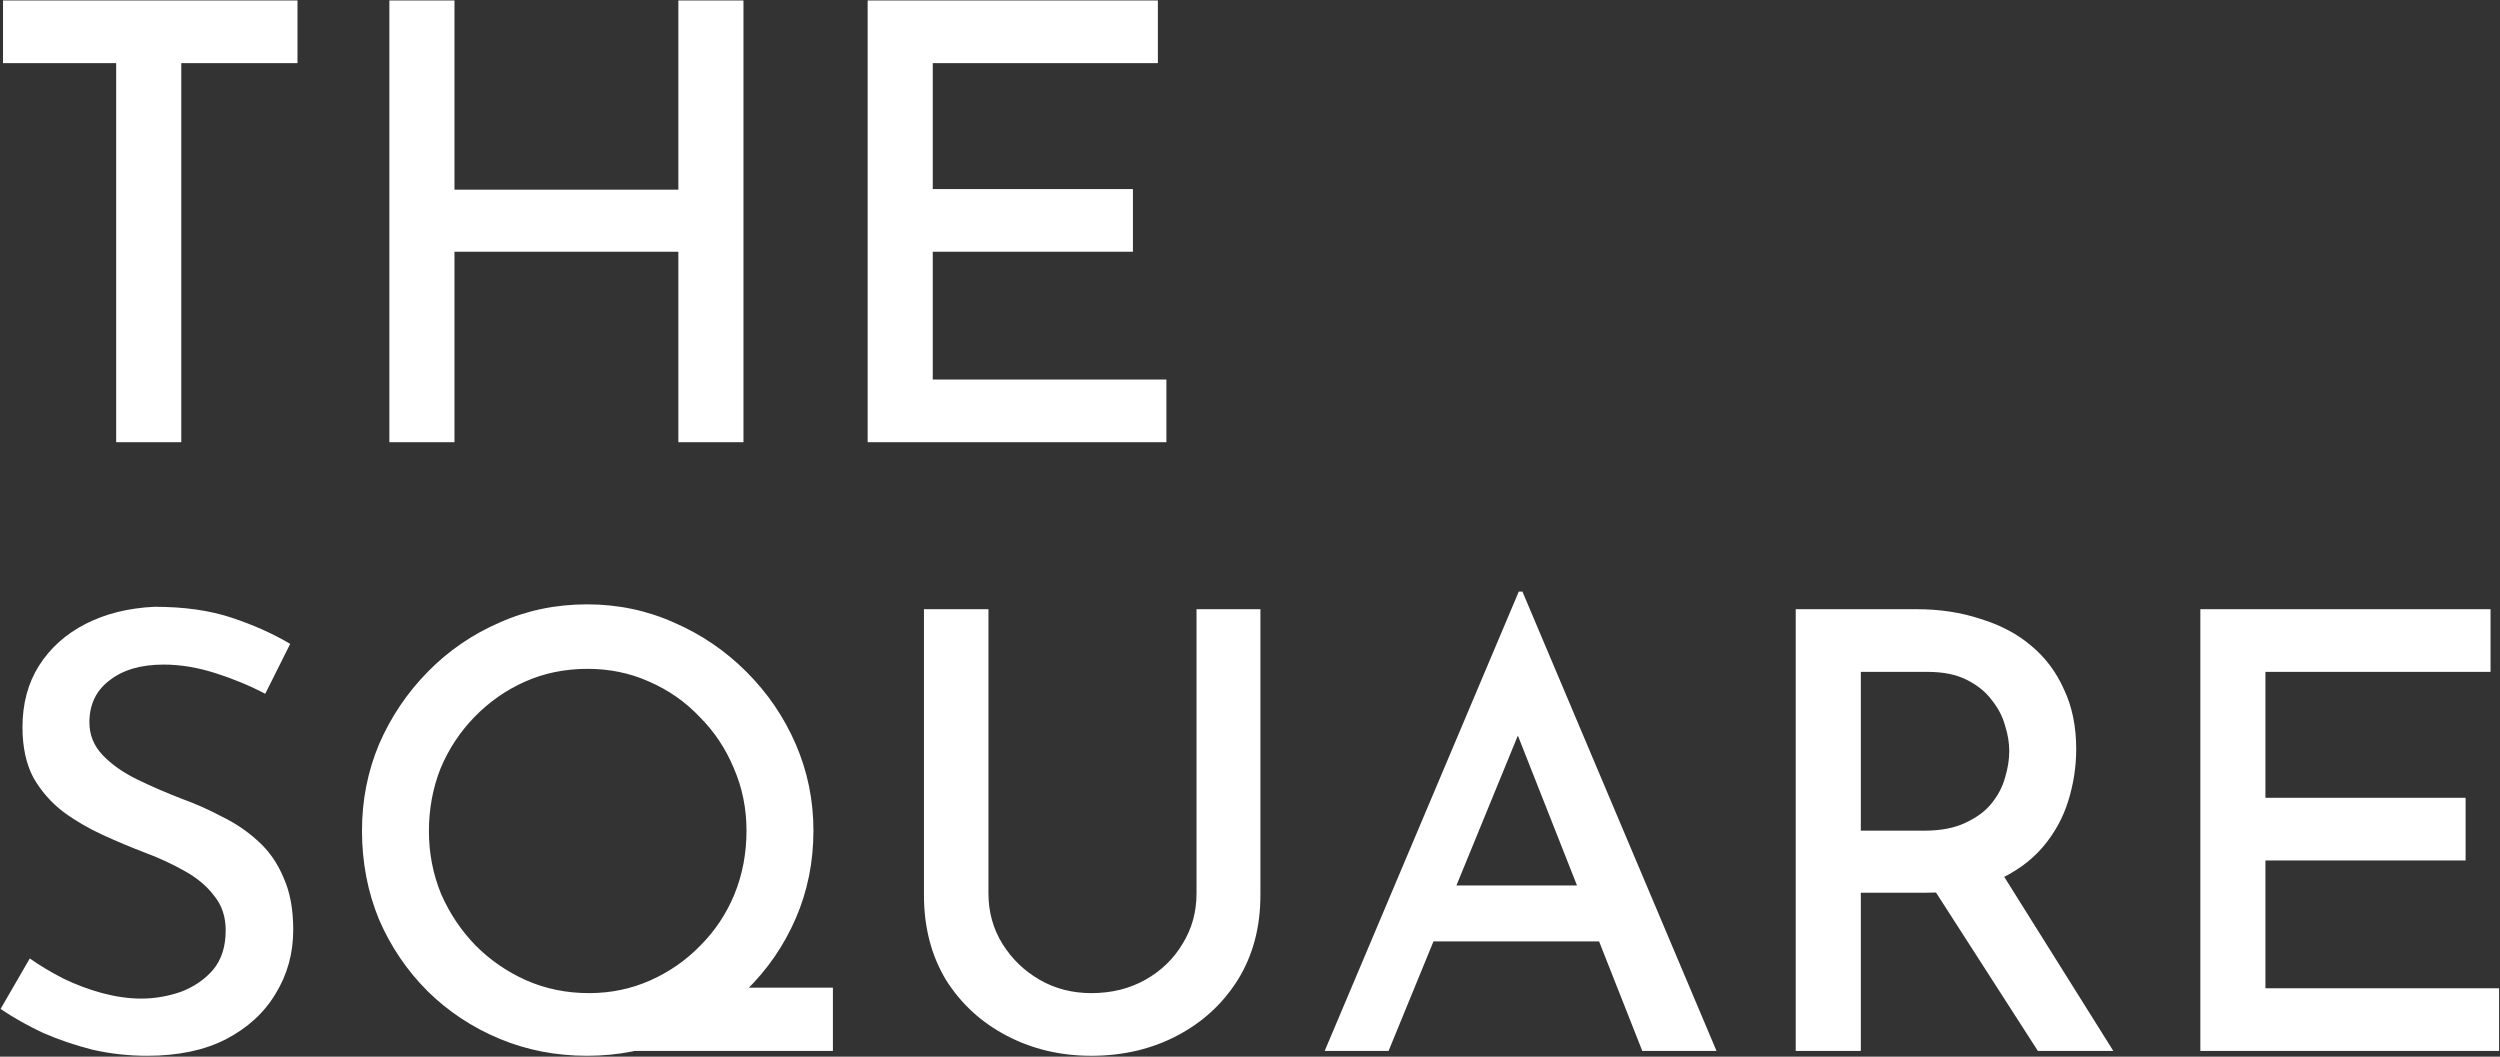 <svg width="1306" height="552" viewBox="0 0 1306 552" fill="none" xmlns="http://www.w3.org/2000/svg">
<rect x="0" y="0" width="1306" height="552" fill="#333333" stroke="none"/>
<path d="M1.574 0.253H155.405V32.99H94.699V231H60.691V32.99H1.574V0.253ZM388.386 0.253V231H354.378V131.518H237.416V231H203.408V0.253H237.416V99.099H354.378V0.253H388.386ZM453.266 0.253H604.872V32.99H487.274V98.782H591.841V131.518H487.274V198.263H609.322V231H453.266V0.253ZM138.56 362.432C130.508 358.194 121.821 354.592 112.497 351.626C103.174 348.659 94.169 347.176 85.482 347.176C73.616 347.176 64.187 349.931 57.194 355.44C50.202 360.737 46.706 368.047 46.706 377.37C46.706 383.939 49.037 389.66 53.698 394.533C58.36 399.407 64.399 403.645 71.815 407.247C79.231 410.849 87.071 414.239 95.335 417.417C102.327 419.96 109.213 423.032 115.994 426.634C122.986 430.025 129.237 434.262 134.746 439.348C140.467 444.433 144.916 450.79 148.095 458.418C151.485 465.834 153.18 474.945 153.18 485.751C153.18 498.041 150.108 509.165 143.963 519.124C138.03 529.082 129.343 537.028 117.901 542.961C106.67 548.682 93.004 551.543 76.9 551.543C67.153 551.543 57.618 550.483 48.295 548.364C39.184 546.034 30.497 543.067 22.233 539.465C14.181 535.651 6.871 531.519 0.302 527.07L15.558 500.689C20.644 504.292 26.471 507.788 33.039 511.178C39.608 514.356 46.388 516.899 53.38 518.806C60.585 520.713 67.365 521.666 73.722 521.666C80.714 521.666 87.6 520.501 94.381 518.17C101.161 515.628 106.776 511.814 111.226 506.728C115.676 501.431 117.901 494.545 117.901 486.069C117.901 478.865 115.888 472.826 111.862 467.953C108.048 462.867 102.856 458.524 96.288 454.922C89.931 451.319 83.045 448.141 75.629 445.387C68.425 442.632 61.114 439.56 53.698 436.169C46.282 432.779 39.396 428.753 33.039 424.092C26.683 419.218 21.491 413.285 17.465 406.293C13.651 399.089 11.744 390.296 11.744 379.913C11.744 367.623 14.605 356.923 20.326 347.812C26.259 338.489 34.416 331.179 44.799 325.881C55.182 320.584 67.153 317.618 80.714 316.982C96.182 316.982 109.637 318.889 121.079 322.703C132.521 326.517 142.692 331.073 151.591 336.37L138.56 362.432ZM357.556 515.945H435.108V549H312.742L357.556 515.945ZM189.105 433.945C189.105 418.053 192.071 403.009 198.004 388.812C204.149 374.616 212.625 362.008 223.431 350.99C234.237 339.972 246.739 331.391 260.935 325.246C275.132 318.889 290.388 315.711 306.703 315.711C322.807 315.711 337.957 318.889 352.153 325.246C366.35 331.391 378.957 339.972 389.975 350.99C400.994 362.008 409.575 374.616 415.72 388.812C421.865 403.009 424.937 418.053 424.937 433.945C424.937 450.26 421.865 465.516 415.72 479.712C409.575 493.909 400.994 506.41 389.975 517.217C379.169 528.023 366.562 536.499 352.153 542.643C337.957 548.576 322.807 551.543 306.703 551.543C290.388 551.543 275.132 548.576 260.935 542.643C246.739 536.71 234.237 528.447 223.431 517.852C212.625 507.046 204.149 494.545 198.004 480.348C192.071 465.94 189.105 450.472 189.105 433.945ZM224.067 434.262C224.067 445.704 226.186 456.617 230.423 466.999C234.873 477.17 240.912 486.175 248.54 494.015C256.168 501.643 264.961 507.682 274.92 512.131C285.091 516.581 296.003 518.806 307.657 518.806C319.099 518.806 329.799 516.581 339.758 512.131C349.716 507.682 358.404 501.643 365.82 494.015C373.448 486.387 379.381 477.488 383.619 467.317C387.856 456.934 389.975 445.81 389.975 433.945C389.975 422.291 387.75 411.378 383.301 401.208C379.063 391.037 373.13 382.138 365.502 374.51C358.086 366.67 349.293 360.525 339.122 356.076C329.163 351.626 318.463 349.401 307.021 349.401C295.155 349.401 284.243 351.626 274.284 356.076C264.325 360.525 255.532 366.67 247.904 374.51C240.276 382.35 234.343 391.355 230.105 401.526C226.08 411.696 224.067 422.609 224.067 434.262ZM516.368 466.681C516.368 476.428 518.805 485.222 523.679 493.061C528.552 500.901 535.015 507.152 543.066 511.814C551.118 516.475 560.123 518.806 570.082 518.806C580.677 518.806 590.106 516.475 598.369 511.814C606.633 507.152 613.096 500.901 617.757 493.061C622.631 485.222 625.067 476.428 625.067 466.681V318.253H658.44V467.635C658.44 484.374 654.52 499.1 646.68 511.814C638.84 524.315 628.246 534.062 614.897 541.054C601.548 548.047 586.609 551.543 570.082 551.543C553.979 551.543 539.252 548.047 525.903 541.054C512.554 534.062 501.96 524.315 494.12 511.814C486.492 499.1 482.678 484.374 482.678 467.635V318.253H516.368V466.681ZM692.021 549L793.409 309.036H795.316L896.705 549H857.929L784.192 362.114L808.665 345.905L725.393 549H692.021ZM753.68 462.55H835.681L847.441 491.79H743.51L753.68 462.55ZM1001.33 318.253C1013.41 318.253 1024.54 319.949 1034.71 323.339C1045.09 326.517 1053.88 331.179 1061.09 337.323C1068.5 343.468 1074.22 351.096 1078.25 360.207C1082.49 369.107 1084.61 379.489 1084.61 391.355C1084.61 400.466 1083.23 409.471 1080.47 418.371C1077.72 427.27 1073.27 435.322 1067.13 442.526C1060.98 449.73 1052.93 455.557 1042.97 460.007C1033.01 464.245 1020.62 466.363 1005.78 466.363H972.093V549H938.085V318.253H1001.33ZM1005.15 433.945C1013.84 433.945 1021.04 432.567 1026.76 429.813C1032.69 427.058 1037.25 423.668 1040.43 419.642C1043.82 415.404 1046.15 410.955 1047.42 406.293C1048.9 401.42 1049.64 396.758 1049.64 392.308C1049.64 388.071 1048.9 383.621 1047.42 378.959C1046.15 374.298 1043.82 369.848 1040.43 365.611C1037.25 361.373 1032.91 357.877 1027.4 355.122C1021.89 352.367 1015.11 350.99 1007.05 350.99H972.093V433.945H1005.15ZM1044.24 453.65L1103.99 549H1064.58L1003.88 454.604L1044.24 453.65ZM1149.46 318.253H1301.06V350.99H1183.46V416.782H1288.03V449.518H1183.46V516.263H1305.51V549H1149.46V318.253Z" fill="white"/>
</svg>

